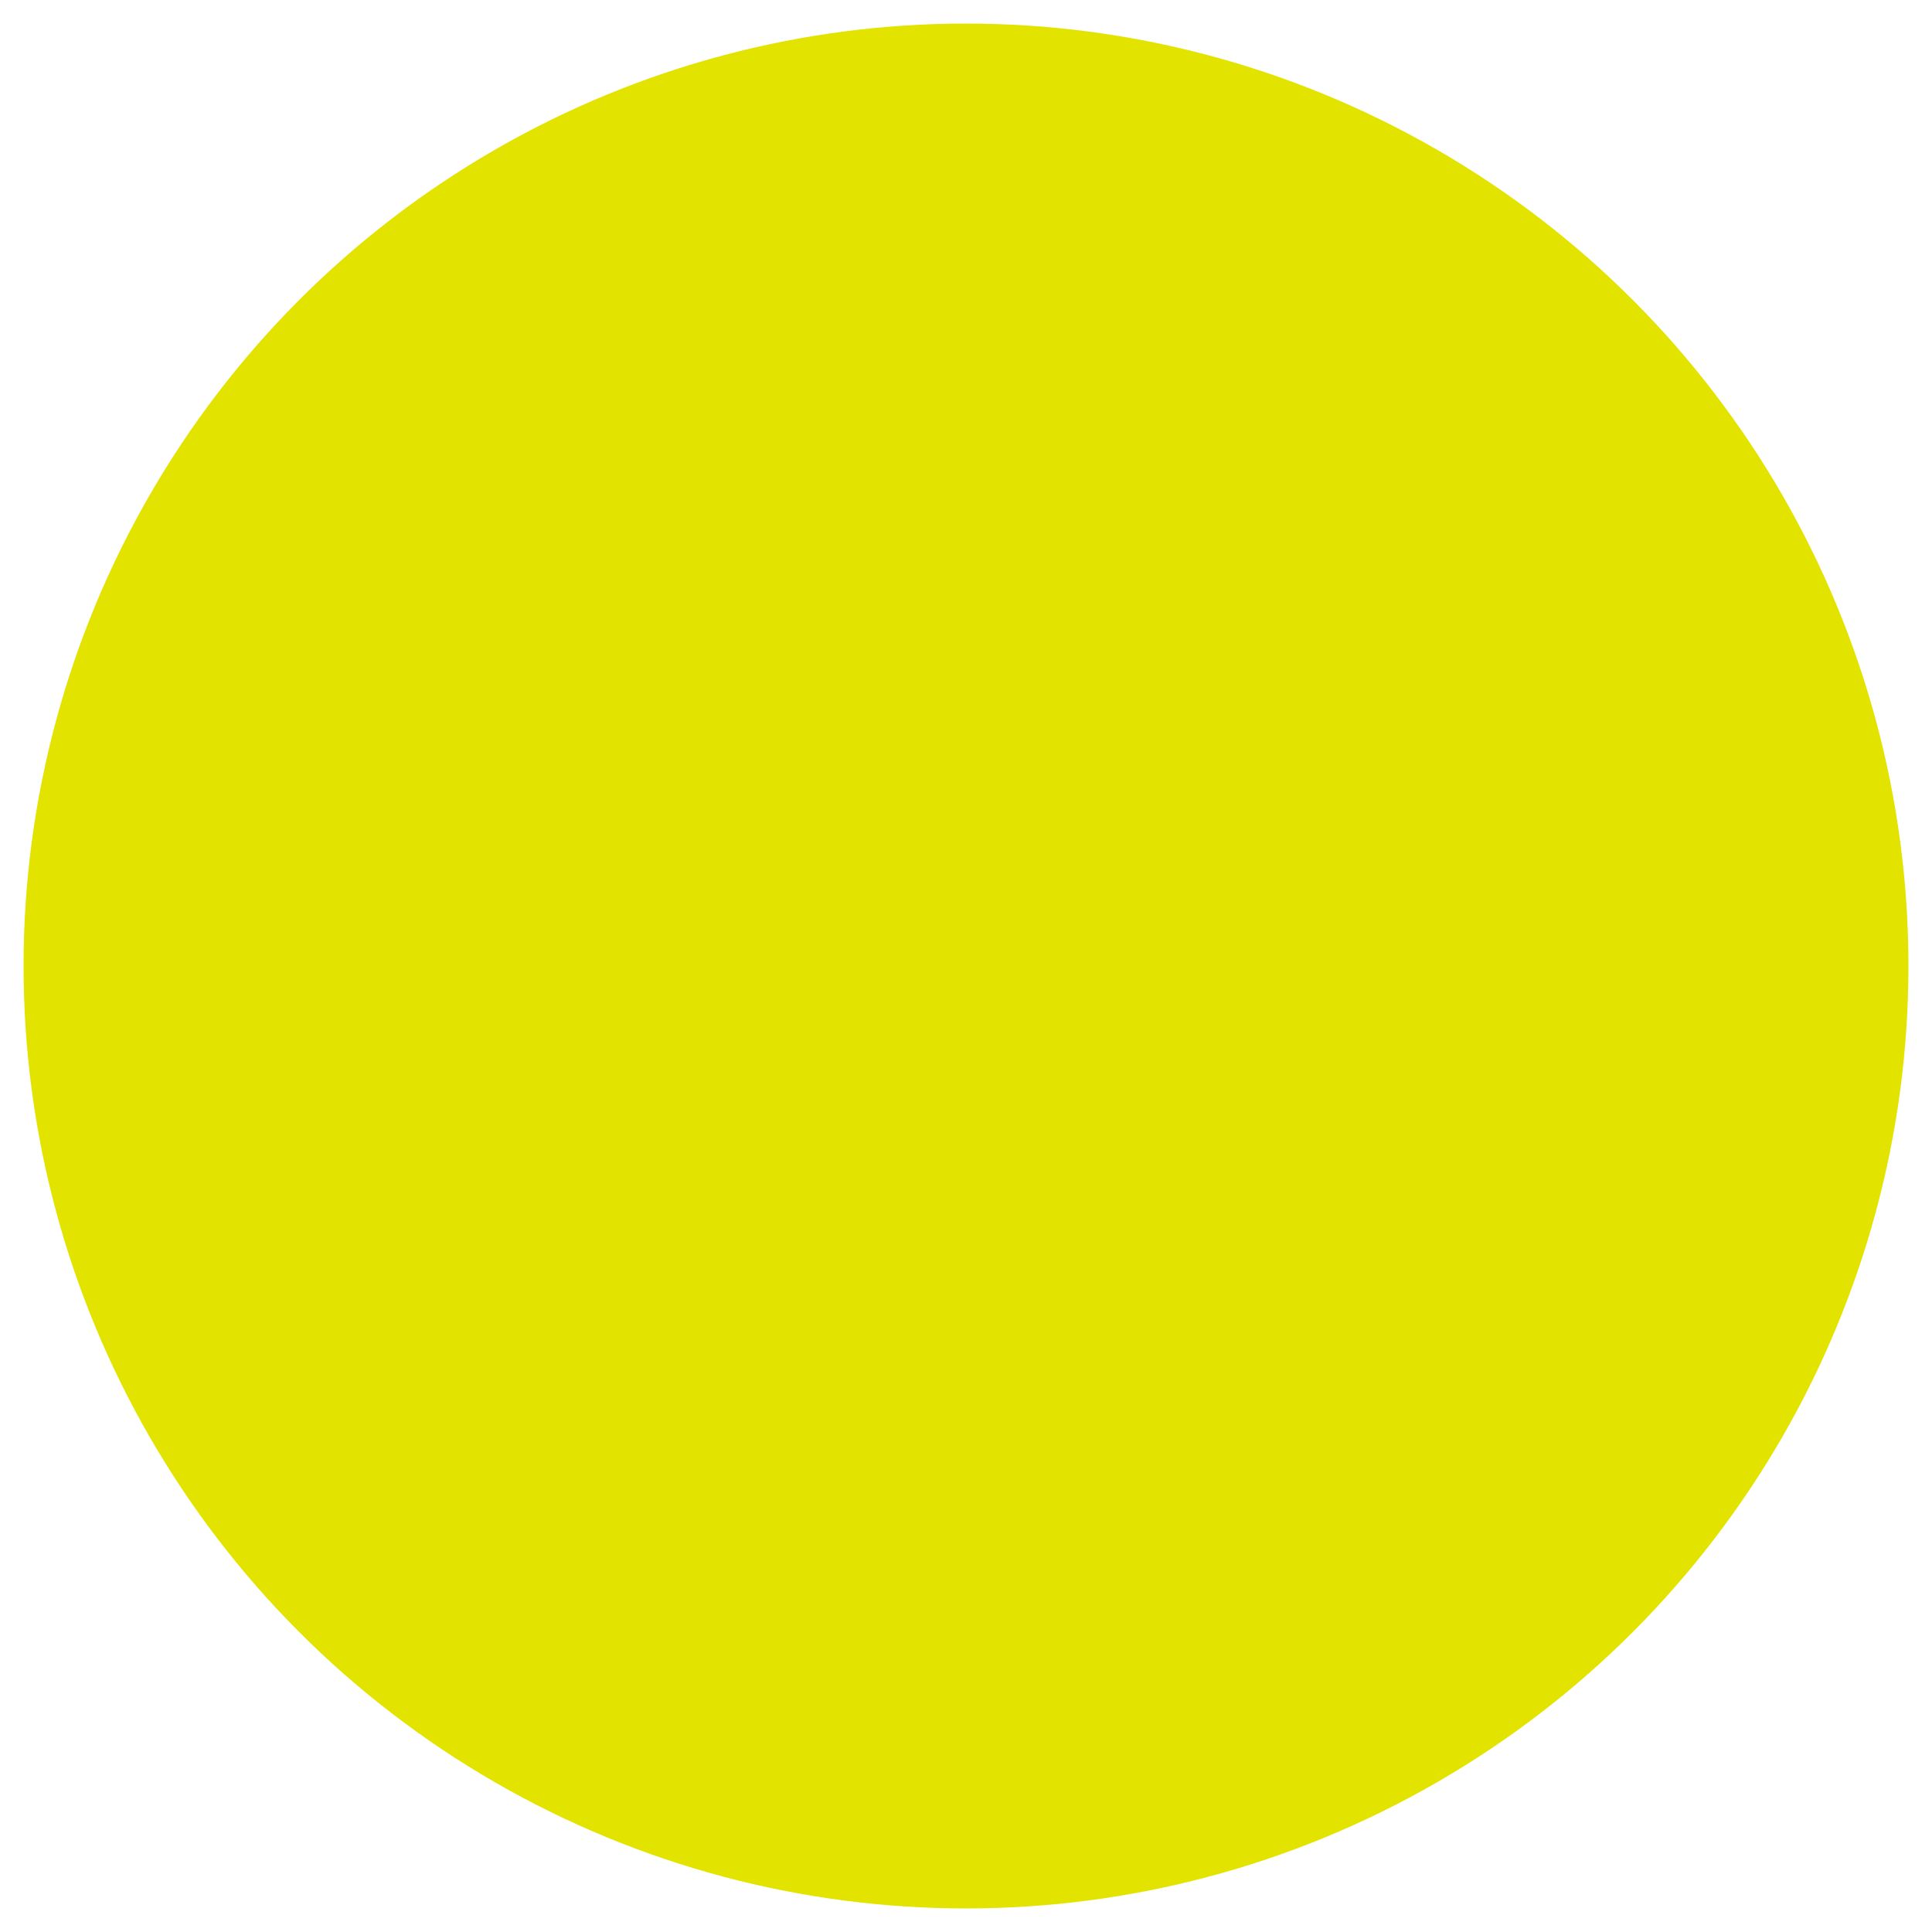 <?xml version="1.0" encoding="UTF-8"?>
<!DOCTYPE svg PUBLIC "-//W3C//DTD SVG 1.1//EN" "http://www.w3.org/Graphics/SVG/1.1/DTD/svg11.dtd">
<svg xmlns="http://www.w3.org/2000/svg" xmlns:xlink="http://www.w3.org/1999/xlink" version="1.1" width="41px" height="41px" viewBox="-0.5 -0.5 41 41" content="&lt;mxfile host=&quot;Electron&quot; modified=&quot;2021-08-07T14:45:07.222Z&quot; agent=&quot;5.0 (Windows NT 10.0; Win64; x64) AppleWebKit/537.36 (KHTML, like Gecko) draw.io/14.5.1 Chrome/89.0.439.82 Electron/12.0.1 Safari/537.36&quot; etag=&quot;I-qLWf7BZ88SN3S8-u2C&quot; version=&quot;14.5.1&quot; type=&quot;device&quot;&gt;&lt;diagram id=&quot;dRamMLpRB0mYEWfPgRjv&quot; name=&quot;Page-1&quot;&gt;jZJNb4MwDIZ/DcdJAdq1vZbSbdJ2qrSeM3BJtoBRSAfdr59ZDBRVlSYklDz+iP3aQZyU3ZOVtXrDHEwQibwL4l0QRRuxpH8PLh4sVwwKq3OPwgkc9A8wFEzPOodm5ugQjdP1HGZYVZC5GZPWYjt3O6GZv1rLAm7AIZPmlh517pSn62g18WfQhRpeDh833lLKwZk7aZTMsb1CcRrEiUV0/lR2CZheu0EXH7e/Yx0Ls1C5/wS87F/fy6PdbfRnUYgPPC/E9oGzfEtz5oa5WHcZFKAsJDZdtq3SDg61zHpLS+Mmplxp6BbSUTa1n8BJd0CPbhtn8QsSNGiJVlj1SU7amAEFUZzSJwRxLgSsg+5uh+GoG+0bYAnOXsiFA6I1S827NkrfTpNbMFJXQxuY5F0pxsyTnHRgRYfrNLk/29X6x+kv&lt;/diagram&gt;&lt;/mxfile&gt;" style="background-color: rgb(255, 255, 255);"><defs/><g><ellipse cx="20" cy="20" rx="20" ry="20" fill="#e3e300" stroke="none" pointer-events="all"/></g></svg>